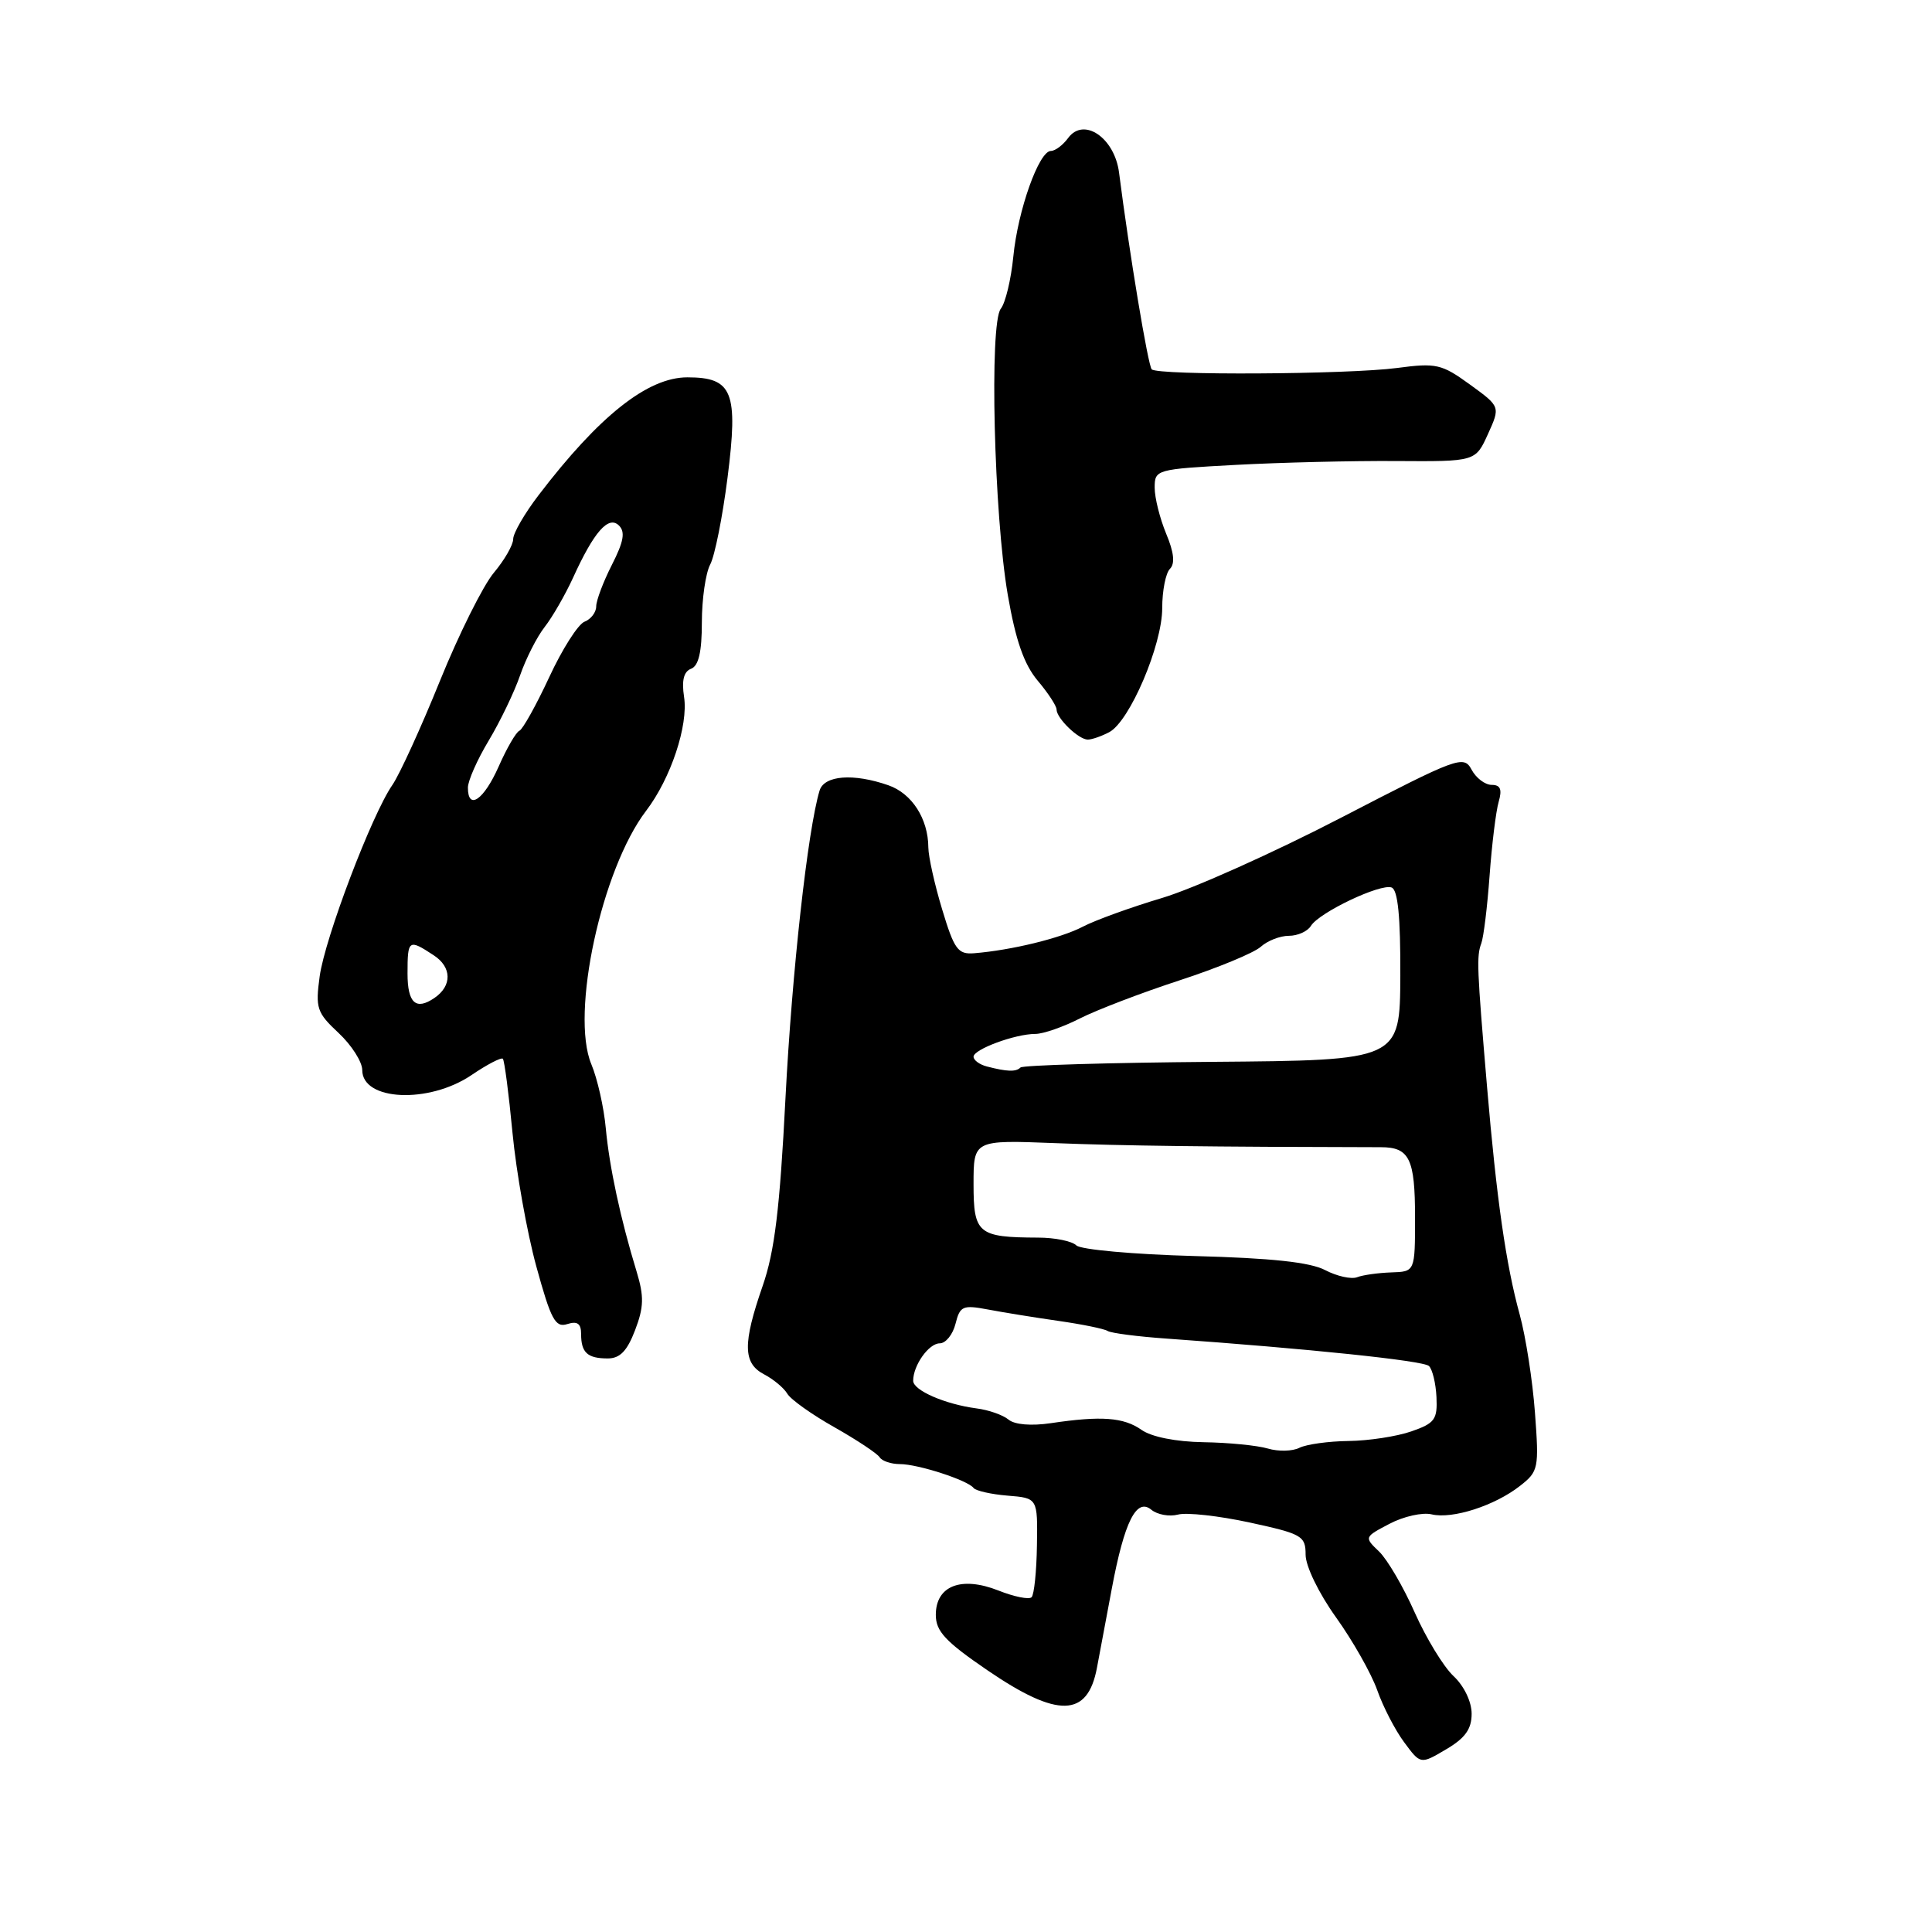 <?xml version="1.0" encoding="UTF-8" standalone="no"?>
<!DOCTYPE svg PUBLIC "-//W3C//DTD SVG 1.1//EN" "http://www.w3.org/Graphics/SVG/1.1/DTD/svg11.dtd" >
<svg xmlns="http://www.w3.org/2000/svg" xmlns:xlink="http://www.w3.org/1999/xlink" version="1.1" viewBox="0 0 256 256">
 <g >
 <path fill="currentColor"
d=" M 195.00 227.08 C 195.00 225.49 194.00 223.40 192.60 222.09 C 191.28 220.86 188.97 217.06 187.46 213.67 C 185.96 210.28 183.83 206.64 182.74 205.59 C 180.75 203.69 180.76 203.67 184.12 201.91 C 185.98 200.93 188.49 200.37 189.70 200.66 C 192.45 201.32 198.08 199.51 201.42 196.88 C 203.86 194.97 203.94 194.56 203.39 187.19 C 203.08 182.96 202.17 177.11 201.37 174.19 C 199.55 167.58 198.30 158.84 197.04 144.00 C 195.70 128.22 195.64 126.72 196.28 125.00 C 196.59 124.17 197.08 120.12 197.38 116.00 C 197.68 111.88 198.22 107.49 198.58 106.25 C 199.06 104.59 198.82 104.00 197.65 104.00 C 196.78 104.00 195.58 103.09 194.99 101.98 C 193.95 100.04 193.20 100.32 177.70 108.35 C 168.79 112.97 158.12 117.75 154.00 118.98 C 149.88 120.21 145.15 121.92 143.50 122.78 C 140.59 124.31 134.03 125.91 129.07 126.31 C 126.93 126.48 126.44 125.81 124.84 120.50 C 123.84 117.20 123.02 113.51 123.01 112.30 C 122.99 108.49 120.84 105.14 117.71 104.05 C 113.09 102.44 109.22 102.73 108.60 104.75 C 107.03 109.95 104.94 128.78 104.08 145.50 C 103.33 160.20 102.64 165.84 101.05 170.41 C 98.40 178.05 98.44 180.64 101.25 182.11 C 102.49 182.76 103.87 183.91 104.32 184.67 C 104.76 185.43 107.58 187.44 110.57 189.12 C 113.55 190.81 116.25 192.60 116.56 193.10 C 116.87 193.59 118.07 194.00 119.24 194.00 C 121.64 194.00 128.24 196.14 129.01 197.17 C 129.30 197.54 131.32 198.00 133.51 198.18 C 137.50 198.50 137.50 198.50 137.40 204.76 C 137.35 208.21 137.03 211.30 136.69 211.64 C 136.36 211.98 134.38 211.58 132.29 210.75 C 127.37 208.81 124.00 210.12 124.00 213.98 C 124.00 216.15 125.26 217.51 130.84 221.32 C 140.15 227.68 144.11 227.59 145.35 221.00 C 145.71 219.07 146.60 214.35 147.32 210.50 C 148.99 201.60 150.59 198.42 152.56 200.05 C 153.35 200.70 154.93 200.99 156.09 200.69 C 157.24 200.38 161.52 200.86 165.59 201.74 C 172.54 203.25 173.00 203.52 173.00 206.01 C 173.00 207.52 174.74 211.11 177.03 214.31 C 179.25 217.41 181.70 221.74 182.48 223.93 C 183.25 226.13 184.86 229.25 186.06 230.86 C 188.23 233.80 188.23 233.80 191.61 231.80 C 194.15 230.31 195.00 229.11 195.00 227.08 Z  M 84.15 176.26 C 85.32 173.20 85.35 171.78 84.36 168.51 C 82.22 161.51 80.75 154.66 80.27 149.50 C 80.02 146.75 79.16 142.93 78.35 141.00 C 75.57 134.32 79.71 115.18 85.61 107.44 C 88.88 103.16 91.23 96.10 90.64 92.33 C 90.31 90.15 90.60 88.98 91.58 88.61 C 92.57 88.23 93.00 86.39 93.00 82.47 C 93.00 79.39 93.50 75.94 94.10 74.81 C 94.71 73.68 95.74 68.50 96.40 63.31 C 97.85 51.91 97.08 50.00 91.08 50.00 C 85.82 50.00 79.39 55.10 71.36 65.62 C 69.51 68.04 68.00 70.65 68.00 71.43 C 68.00 72.21 66.84 74.22 65.43 75.90 C 64.02 77.58 60.80 84.03 58.29 90.23 C 55.78 96.43 52.95 102.62 52.00 104.00 C 49.27 107.93 43.06 124.29 42.36 129.36 C 41.78 133.59 41.98 134.18 44.87 136.88 C 46.59 138.49 48.00 140.70 48.00 141.79 C 48.00 145.88 56.83 146.28 62.48 142.45 C 64.54 141.05 66.41 140.08 66.63 140.29 C 66.84 140.51 67.42 144.93 67.91 150.12 C 68.41 155.31 69.82 163.26 71.06 167.79 C 73.00 174.86 73.58 175.95 75.16 175.45 C 76.51 175.02 77.00 175.38 77.00 176.77 C 77.00 179.23 77.84 180.00 80.53 180.00 C 82.15 180.00 83.10 179.01 84.15 176.26 Z  M 146.99 97.01 C 149.70 95.56 154.00 85.47 154.00 80.58 C 154.00 78.28 154.46 75.94 155.02 75.38 C 155.72 74.68 155.56 73.19 154.52 70.71 C 153.69 68.70 153.00 65.97 153.00 64.62 C 153.00 62.22 153.18 62.17 163.75 61.60 C 169.66 61.28 179.23 61.05 185.01 61.09 C 195.51 61.16 195.51 61.16 197.16 57.52 C 198.81 53.88 198.81 53.88 194.77 50.95 C 191.02 48.23 190.31 48.07 185.11 48.76 C 178.58 49.62 153.43 49.76 152.61 48.94 C 152.12 48.45 149.63 33.45 148.28 22.87 C 147.69 18.25 143.60 15.47 141.54 18.28 C 140.85 19.22 139.82 20.00 139.25 20.00 C 137.67 20.00 134.87 27.86 134.27 34.00 C 133.97 37.02 133.23 40.13 132.61 40.91 C 131.08 42.85 131.70 68.19 133.54 78.85 C 134.58 84.86 135.69 88.03 137.49 90.18 C 138.87 91.81 140.00 93.54 140.00 94.01 C 140.00 95.18 142.92 98.00 144.14 98.00 C 144.68 98.00 145.97 97.55 146.99 97.01 Z  M 168.00 191.94 C 166.62 191.53 162.79 191.15 159.47 191.10 C 155.81 191.04 152.58 190.40 151.25 189.46 C 148.88 187.80 145.92 187.58 139.23 188.58 C 136.64 188.96 134.44 188.78 133.63 188.10 C 132.89 187.49 130.99 186.82 129.39 186.62 C 125.23 186.07 121.00 184.23 121.00 182.96 C 121.00 180.91 123.07 178.00 124.52 178.00 C 125.31 178.00 126.25 176.84 126.61 175.41 C 127.20 173.05 127.57 172.89 130.88 173.51 C 132.87 173.89 137.07 174.57 140.21 175.02 C 143.36 175.47 146.31 176.07 146.77 176.36 C 147.24 176.65 150.74 177.10 154.56 177.37 C 173.29 178.70 188.58 180.29 189.34 181.00 C 189.80 181.43 190.25 183.28 190.34 185.12 C 190.48 188.09 190.12 188.59 187.00 189.67 C 185.07 190.34 181.33 190.91 178.68 190.94 C 176.04 190.97 173.11 191.38 172.18 191.84 C 171.26 192.31 169.38 192.35 168.00 191.94 Z  M 175.60 168.30 C 173.61 167.25 168.48 166.70 158.21 166.43 C 150.19 166.21 143.18 165.58 142.62 165.02 C 142.06 164.46 139.78 163.99 137.55 163.99 C 129.59 163.96 129.00 163.47 129.00 156.91 C 129.00 151.05 129.00 151.05 139.80 151.47 C 148.73 151.82 160.09 151.97 182.96 152.01 C 186.76 152.01 187.50 153.53 187.50 161.30 C 187.50 168.50 187.50 168.50 184.36 168.60 C 182.64 168.66 180.59 168.94 179.82 169.24 C 179.05 169.53 177.15 169.11 175.60 168.30 Z  M 130.75 141.31 C 129.79 141.06 129.00 140.48 129.00 140.02 C 129.00 139.04 134.51 137.00 137.19 137.00 C 138.23 137.00 140.88 136.08 143.09 134.95 C 145.30 133.83 151.22 131.56 156.27 129.91 C 161.31 128.27 166.16 126.26 167.05 125.46 C 167.93 124.66 169.61 124.00 170.78 124.00 C 171.95 124.00 173.26 123.41 173.70 122.69 C 174.79 120.91 182.93 117.04 184.40 117.60 C 185.23 117.92 185.58 121.49 185.55 129.28 C 185.50 140.50 185.50 140.50 160.63 140.70 C 146.96 140.81 135.52 141.15 135.22 141.45 C 134.62 142.05 133.44 142.01 130.75 141.31 Z  M 54.00 129.00 C 54.00 124.49 54.14 124.39 57.47 126.58 C 59.88 128.15 59.92 130.63 57.57 132.23 C 55.11 133.92 54.00 132.92 54.00 129.00 Z  M 62.00 104.36 C 62.00 103.46 63.24 100.65 64.77 98.11 C 66.29 95.57 68.15 91.70 68.91 89.50 C 69.67 87.30 71.13 84.41 72.17 83.08 C 73.21 81.75 74.89 78.82 75.92 76.58 C 78.70 70.46 80.63 68.27 82.01 69.63 C 82.88 70.48 82.64 71.78 81.08 74.84 C 79.94 77.08 79.00 79.57 79.00 80.35 C 79.00 81.14 78.30 82.05 77.45 82.38 C 76.60 82.71 74.49 86.02 72.77 89.74 C 71.04 93.46 69.26 96.65 68.82 96.83 C 68.38 97.01 67.14 99.15 66.07 101.58 C 64.11 106.00 62.00 107.45 62.00 104.36 Z "/>
</g>
</svg>